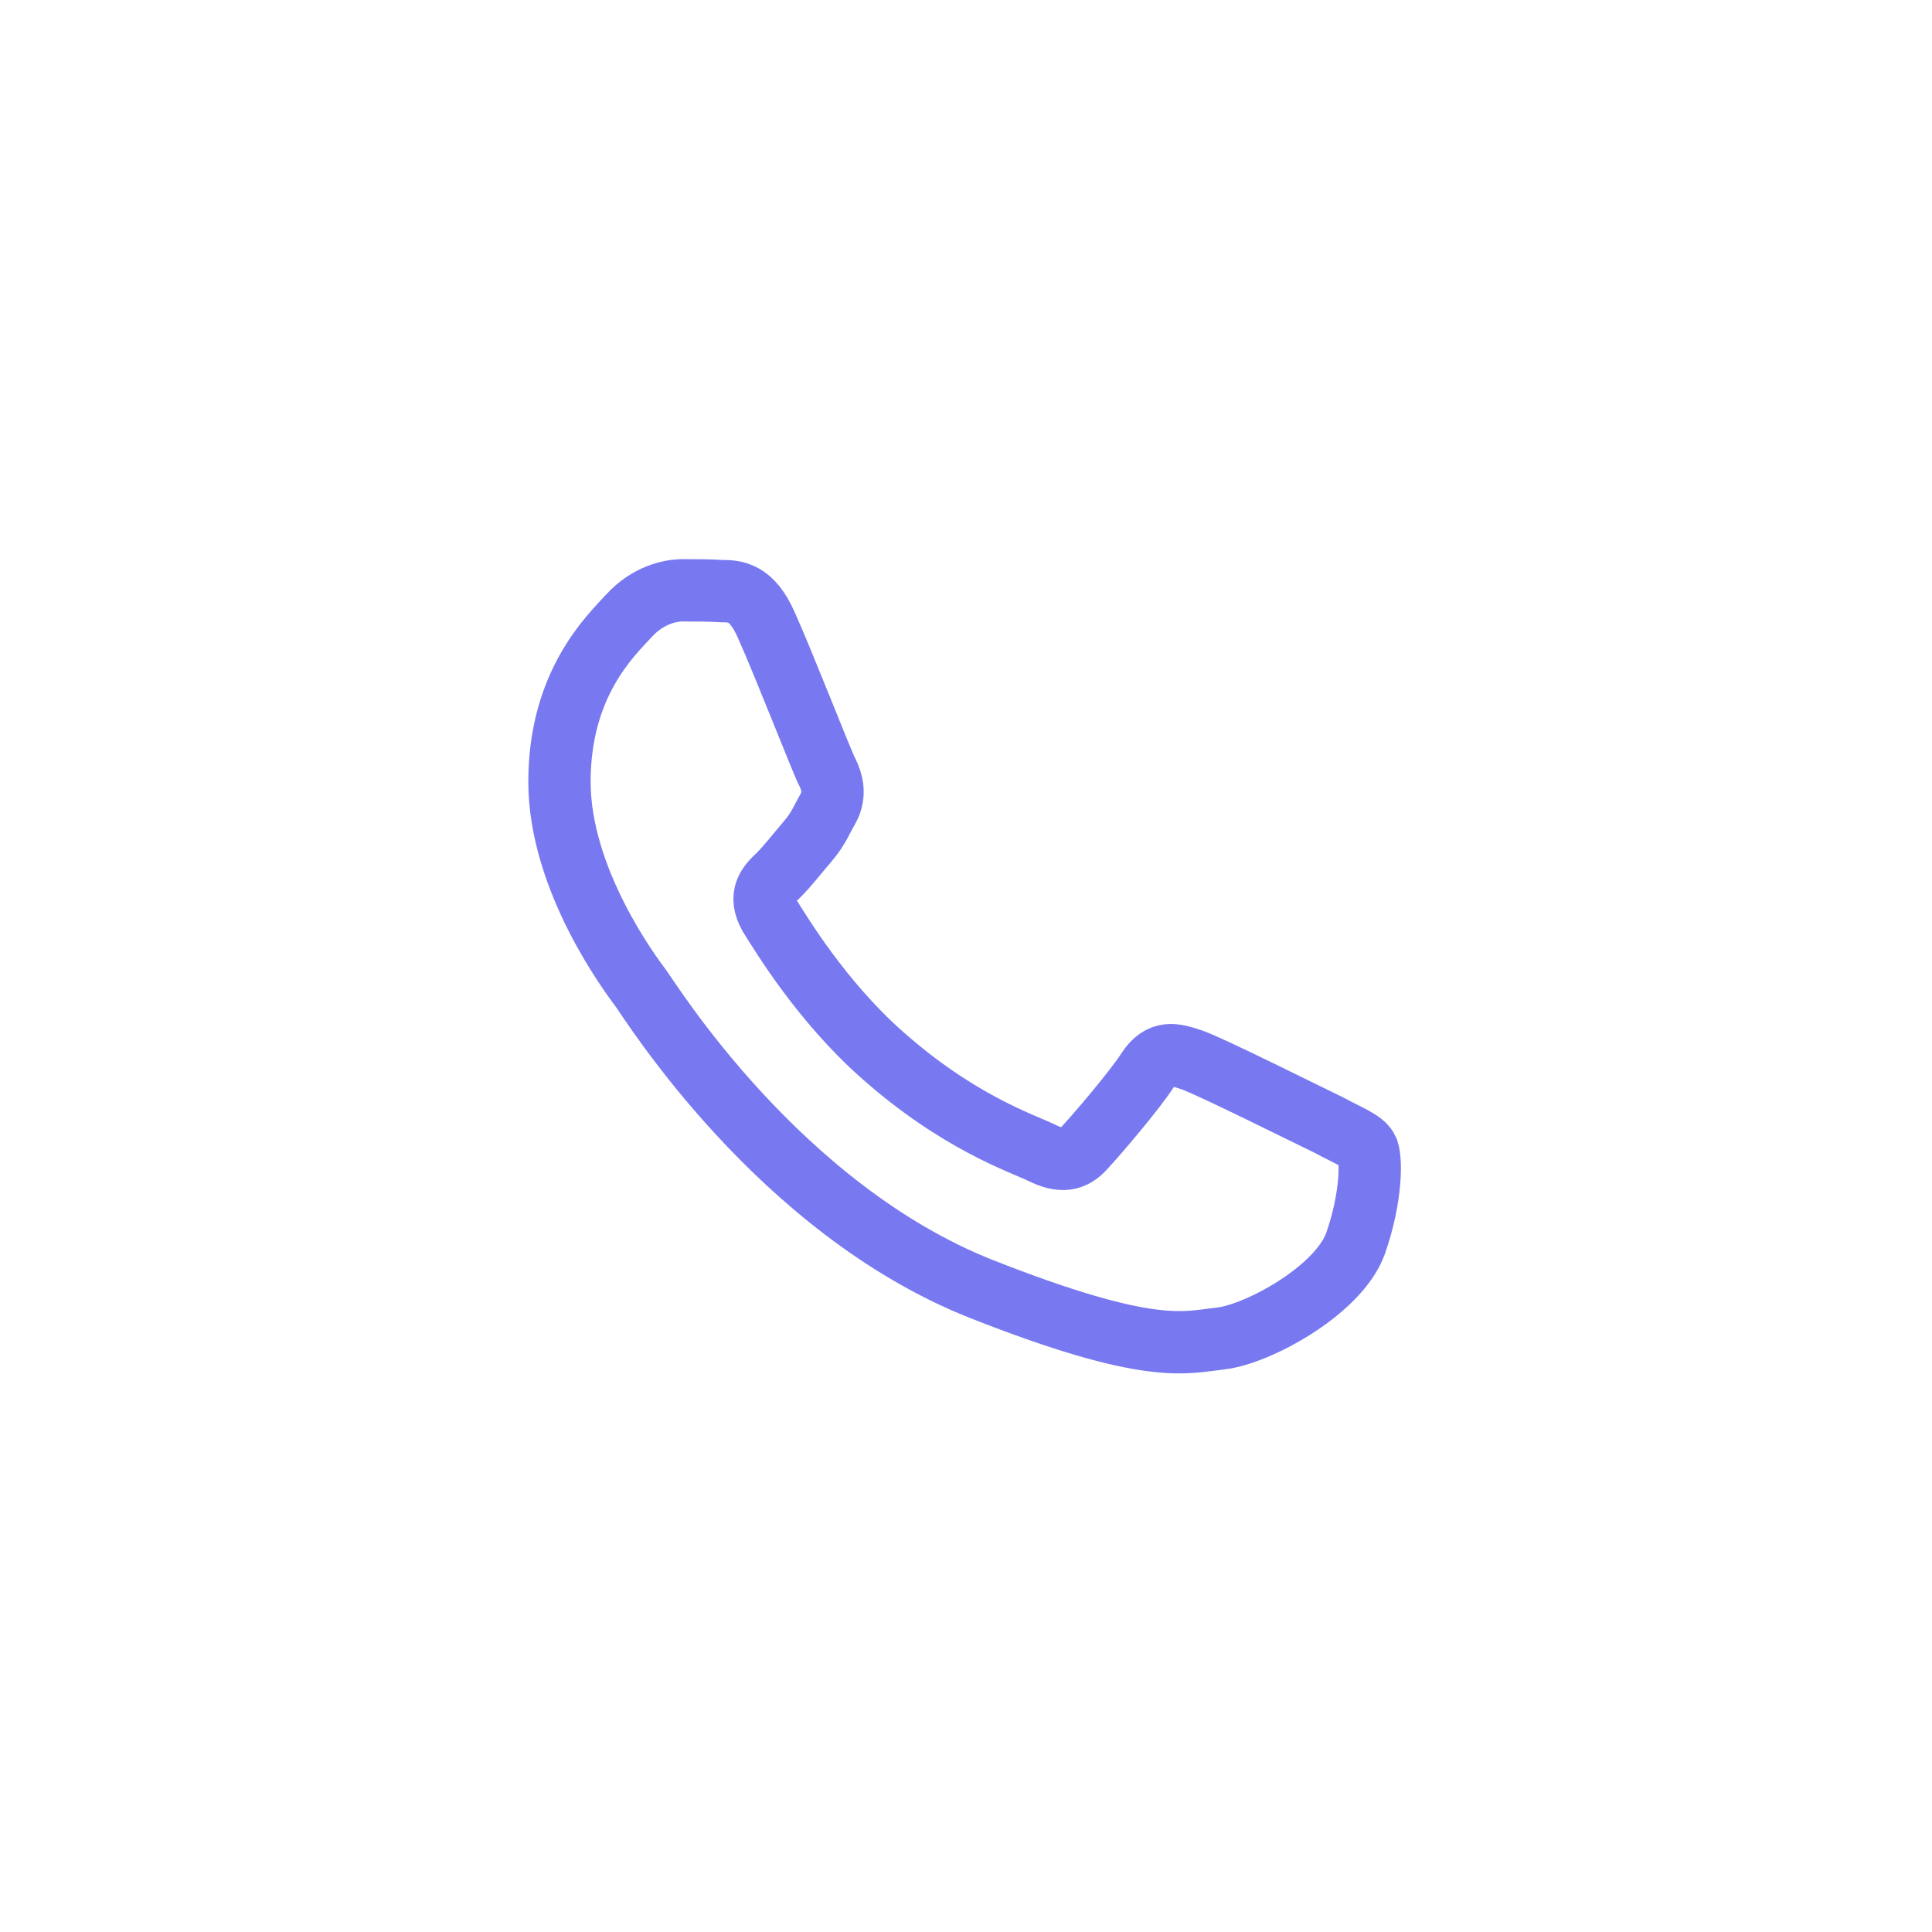 <svg width="31" height="31" viewBox="0 0 31 31" fill="none" xmlns="http://www.w3.org/2000/svg">
<path fill-rule="evenodd" clip-rule="evenodd" d="M12.297 10.032C12.063 9.498 11.802 9.485 11.581 9.485C11.386 9.472 11.177 9.472 10.955 9.472C10.748 9.472 10.396 9.55 10.097 9.875C9.797 10.2 8.977 10.969 8.977 12.544C8.977 14.12 10.123 15.643 10.279 15.852C10.435 16.06 12.492 19.393 15.748 20.683C18.456 21.75 19.003 21.542 19.589 21.476C20.174 21.412 21.477 20.709 21.75 19.953C22.011 19.211 22.011 18.56 21.933 18.43C21.855 18.3 21.633 18.221 21.321 18.052C20.995 17.896 19.433 17.115 19.133 17.01C18.834 16.907 18.625 16.855 18.417 17.167C18.209 17.493 17.596 18.209 17.402 18.417C17.219 18.625 17.024 18.651 16.711 18.495C16.386 18.339 15.357 18 14.133 16.907C13.182 16.059 12.544 15.005 12.349 14.693C12.167 14.367 12.323 14.198 12.492 14.042C12.636 13.899 12.818 13.665 12.975 13.482C13.13 13.299 13.182 13.156 13.3 12.948C13.404 12.74 13.352 12.544 13.274 12.389C13.195 12.245 12.584 10.67 12.297 10.032Z" stroke="#7879F1" stroke-linejoin="round"/>
</svg>

